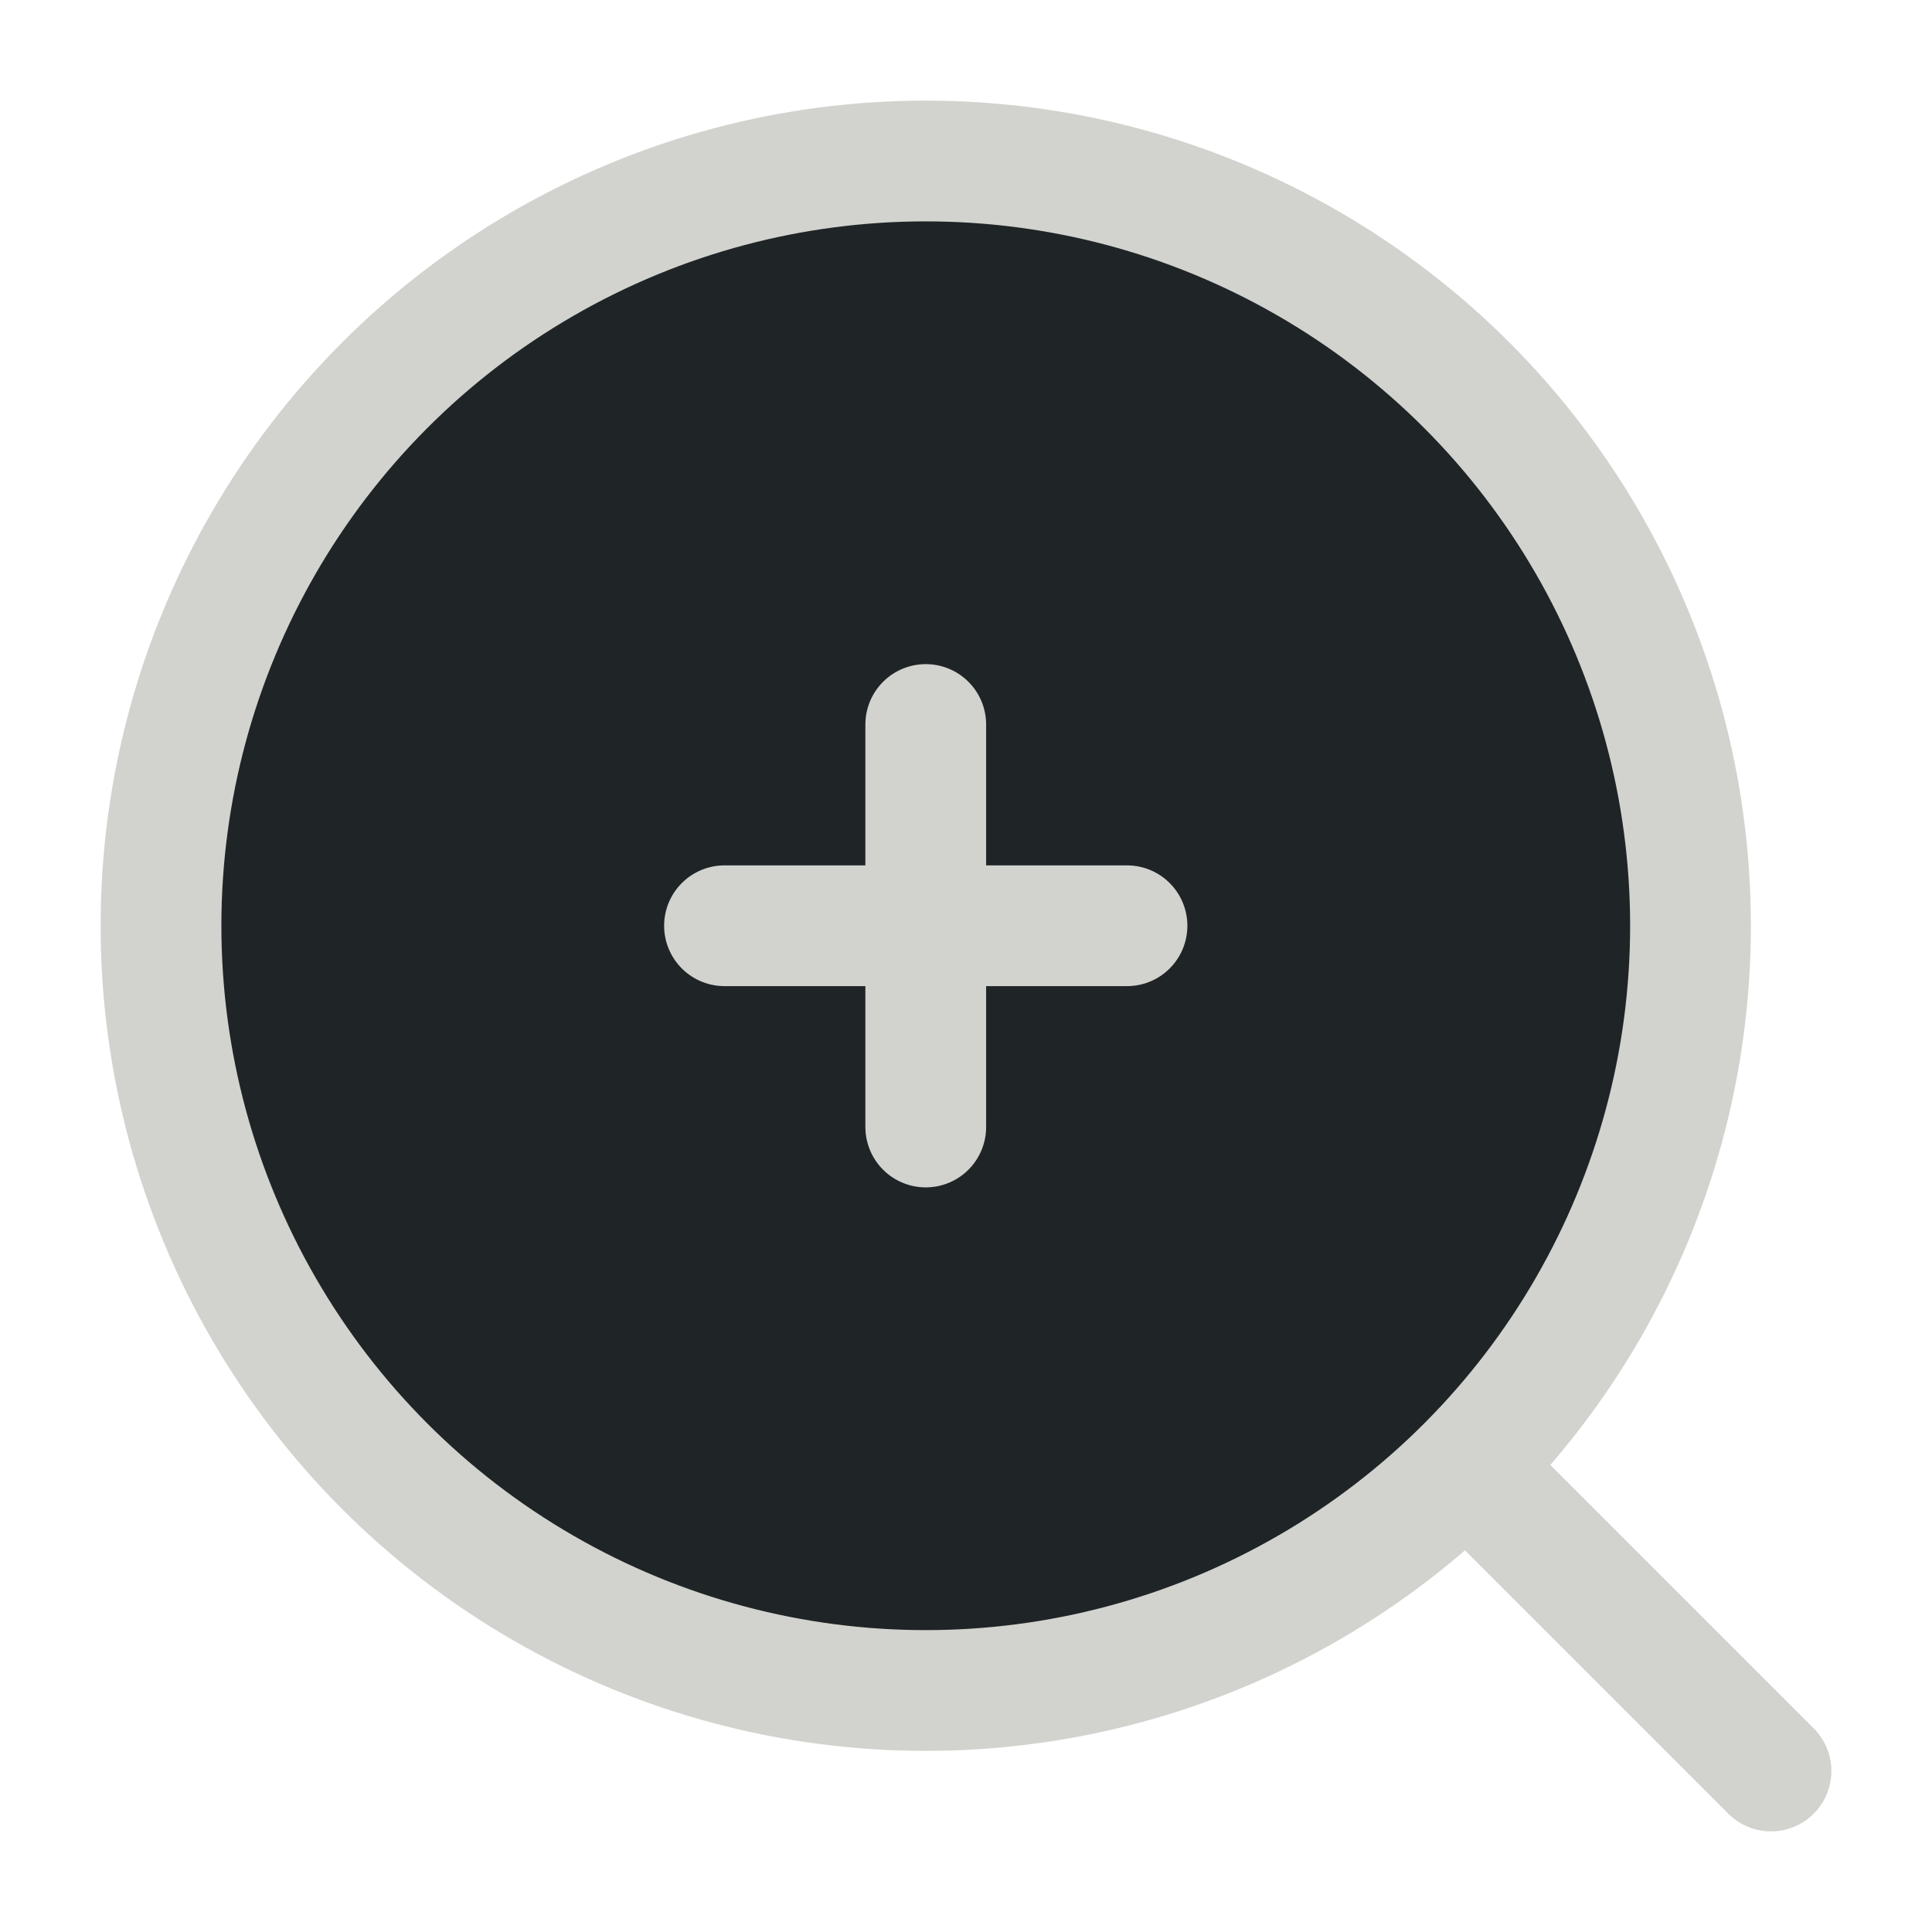 <?xml version="1.0" encoding="utf-8"?><!-- Uploaded to: SVG Repo, www.svgrepo.com, Generator: SVG Repo Mixer Tools -->
<svg width="800px" height="800px" viewBox="0 0 24 24" fill="#1F2427" xmlns="http://www.w3.org/2000/svg">
<circle cx="11.5" cy="11.5" r="9.5" stroke="#D2D3CE" stroke-width="1.5"/>
<path d="M18.5 18.5L22 22" stroke="#D2D3CE" stroke-width="1.5" stroke-linecap="round"/>
<path d="M9 11.5H11.5M11.5 11.5H14M11.5 11.5V14M11.5 11.5V9" stroke="#D2D3CE" stroke-width="1.5" stroke-linecap="round"/>
</svg>